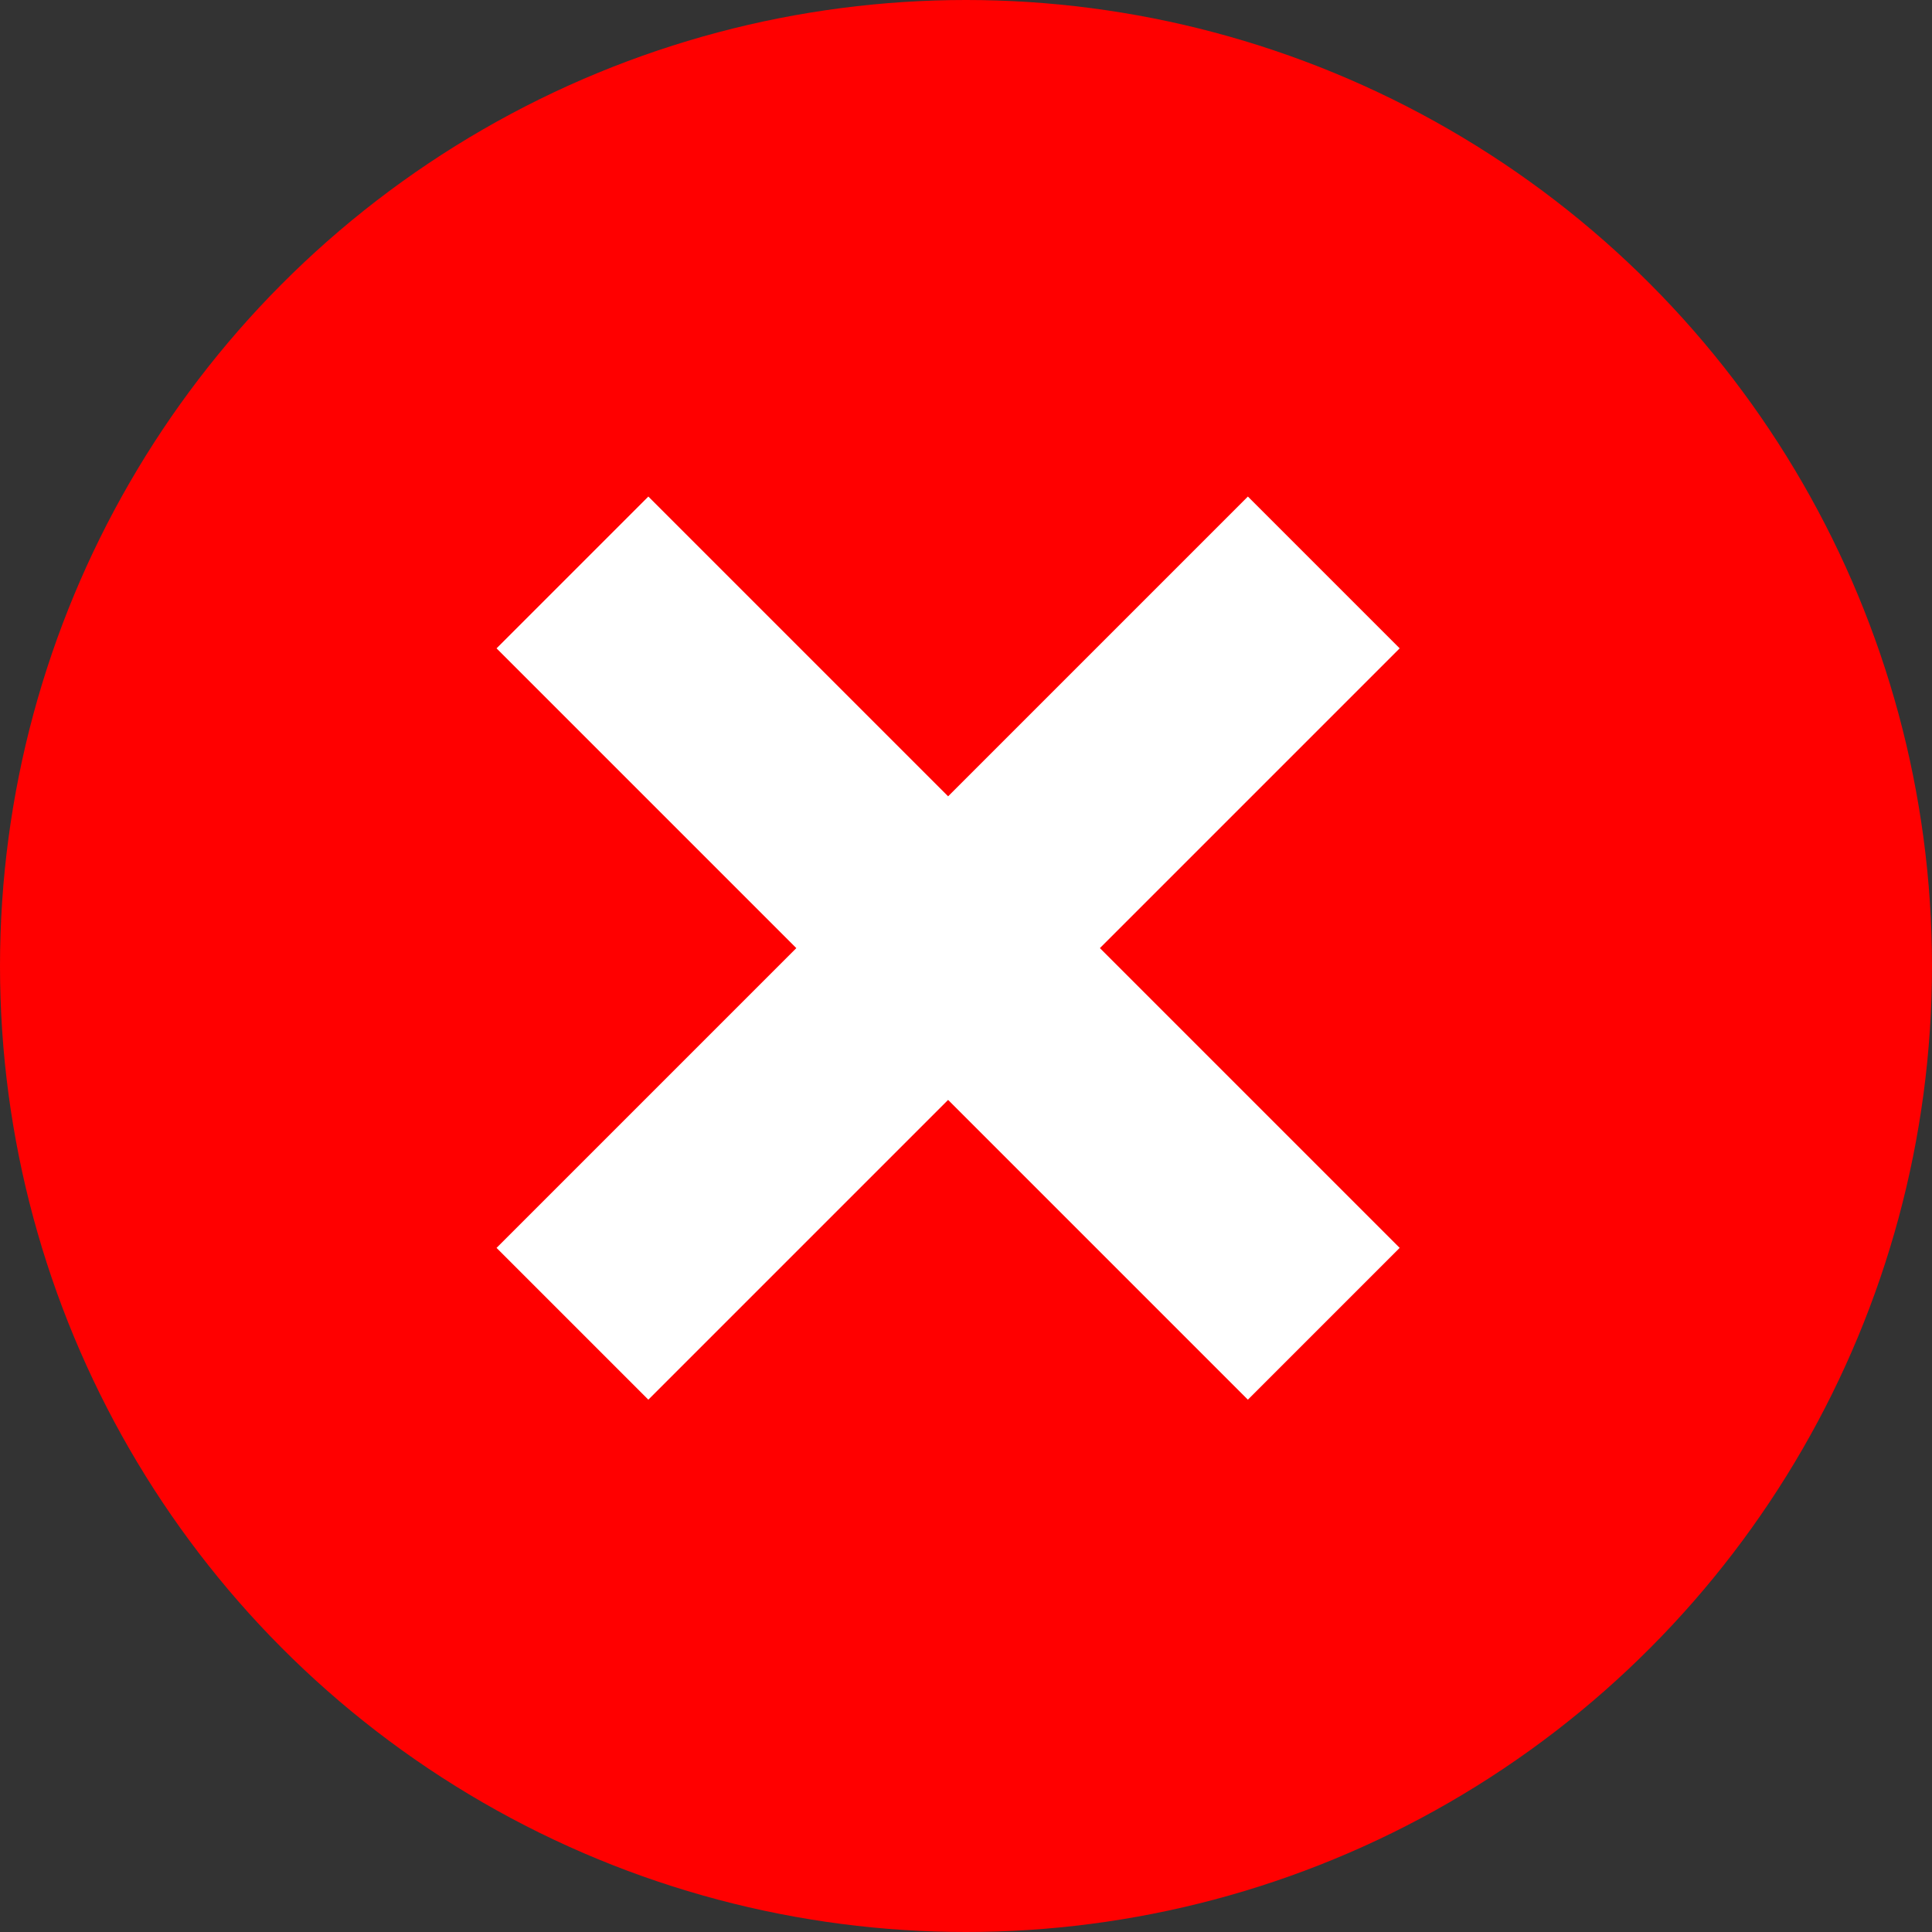 <svg width="27" height="27" viewBox="0 0 27 27" fill="none" xmlns="http://www.w3.org/2000/svg">
<rect x="0" y="0" width="27" height="27" fill="#333333" stroke="none"/>
<circle cx="13.5" cy="13.5" r="13.5" fill="#FF0000"/>
<path d="M8 8L13.25 13.25M18.5 18.5L13.25 13.25M13.25 13.25L8 18.5L18.5 8" stroke="white" stroke-width="3"/>
</svg>
